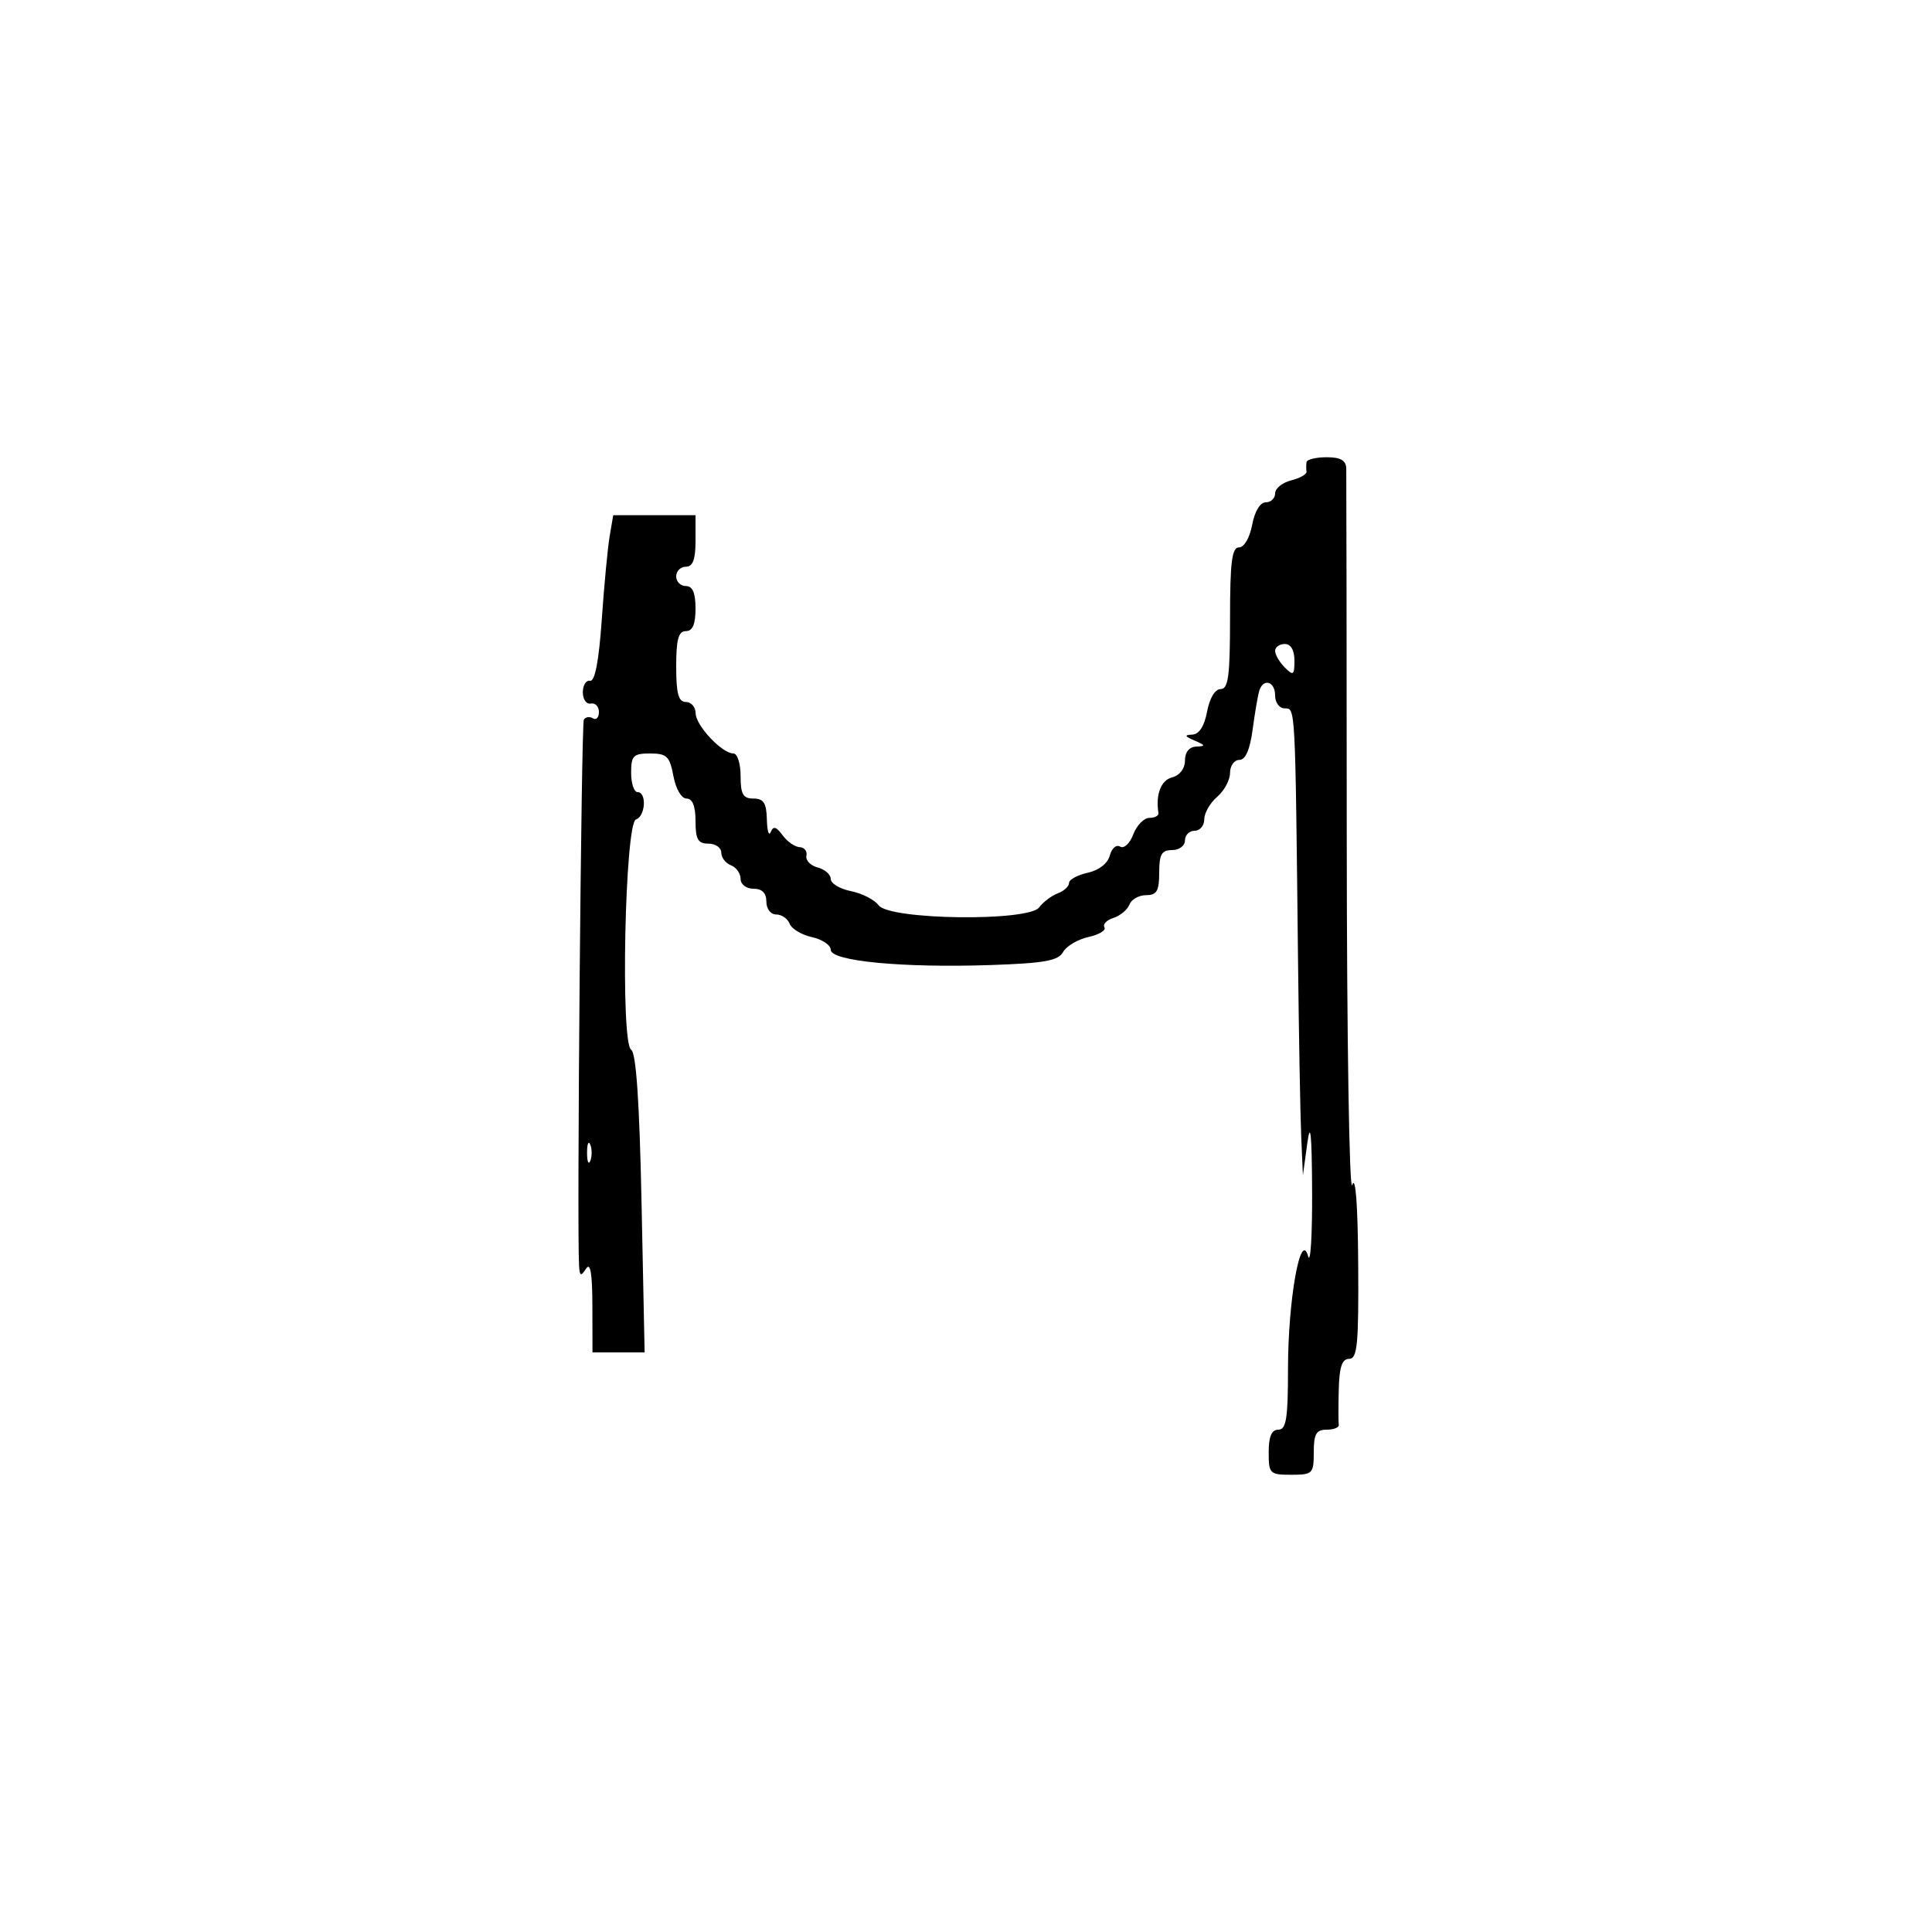 <svg xmlns="http://www.w3.org/2000/svg" width="300" height="300" viewBox="0 0 300 300" version="1.1">
	<path d="M 202.882 71.750 C 202.816 72.162, 202.814 72.830, 202.876 73.232 C 202.938 73.635, 201.866 74.247, 200.494 74.591 C 199.122 74.935, 198 75.843, 198 76.608 C 198 77.374, 197.345 78, 196.545 78 C 195.675 78, 194.827 79.405, 194.434 81.500 C 194.058 83.505, 193.184 85, 192.389 85 C 191.288 85, 191 87.281, 191 96 C 191 104.959, 190.730 107, 189.545 107 C 188.675 107, 187.827 108.405, 187.434 110.500 C 187.010 112.761, 186.197 114.025, 185.139 114.070 C 183.864 114.125, 183.945 114.332, 185.500 115 C 187.210 115.735, 187.246 115.870, 185.750 115.930 C 184.663 115.973, 184 116.793, 184 118.094 C 184 119.346, 183.197 120.397, 182 120.710 C 180.270 121.163, 179.427 123.369, 179.882 126.250 C 179.947 126.662, 179.314 127, 178.475 127 C 177.637 127, 176.512 128.152, 175.977 129.560 C 175.436 130.983, 174.529 131.827, 173.935 131.460 C 173.347 131.096, 172.625 131.718, 172.331 132.842 C 172.009 134.075, 170.647 135.138, 168.898 135.522 C 167.304 135.872, 166 136.587, 166 137.111 C 166 137.634, 165.213 138.358, 164.250 138.719 C 163.287 139.081, 161.987 140.060, 161.361 140.897 C 159.686 143.132, 138.095 142.850, 136.428 140.571 C 135.799 139.711, 133.871 138.724, 132.142 138.378 C 130.414 138.033, 129 137.184, 129 136.492 C 129 135.800, 128.087 134.995, 126.971 134.703 C 125.856 134.411, 125.068 133.591, 125.221 132.882 C 125.375 132.172, 124.901 131.570, 124.169 131.545 C 123.438 131.520, 122.246 130.689, 121.520 129.697 C 120.536 128.351, 120.070 128.224, 119.680 129.197 C 119.393 129.914, 119.122 129.037, 119.079 127.250 C 119.017 124.693, 118.574 124, 117 124 C 115.381 124, 115 123.333, 115 120.500 C 115 118.575, 114.501 117, 113.891 117 C 112.113 117, 108.036 112.662, 108.017 110.750 C 108.008 109.787, 107.325 109, 106.500 109 C 105.348 109, 105 107.722, 105 103.500 C 105 99.278, 105.348 98, 106.500 98 C 107.548 98, 108 96.944, 108 94.500 C 108 92.056, 107.548 91, 106.500 91 C 105.675 91, 105 90.325, 105 89.500 C 105 88.675, 105.675 88, 106.500 88 C 107.583 88, 108 86.889, 108 84 L 108 80 101.611 80 L 95.223 80 94.669 83.250 C 94.364 85.037, 93.812 90.870, 93.442 96.211 C 92.999 102.597, 92.380 105.850, 91.634 105.711 C 91.010 105.595, 90.500 106.400, 90.500 107.500 C 90.500 108.600, 91.063 109.388, 91.750 109.250 C 92.438 109.113, 93 109.702, 93 110.559 C 93 111.416, 92.581 111.859, 92.069 111.543 C 91.557 111.226, 90.923 111.316, 90.660 111.742 C 90.256 112.394, 89.569 190.543, 89.915 196.500 C 90.011 198.166, 90.192 198.250, 91 197 C 91.675 195.955, 91.974 197.700, 91.985 202.750 L 92 210 96.049 210 L 100.098 210 99.621 186.853 C 99.296 171.082, 98.781 163.482, 98.004 163.003 C 96.324 161.964, 97.036 127.818, 98.750 127.249 C 100.230 126.757, 100.451 123, 99 123 C 98.450 123, 98 121.650, 98 120 C 98 117.344, 98.338 117, 100.955 117 C 103.540 117, 103.992 117.438, 104.566 120.500 C 104.942 122.505, 105.816 124, 106.611 124 C 107.532 124, 108 125.180, 108 127.500 C 108 130.333, 108.381 131, 110 131 C 111.100 131, 112 131.627, 112 132.393 C 112 133.159, 112.675 134.045, 113.500 134.362 C 114.325 134.678, 115 135.626, 115 136.469 C 115 137.333, 115.871 138, 117 138 C 118.333 138, 119 138.667, 119 140 C 119 141.129, 119.667 142, 120.531 142 C 121.374 142, 122.311 142.648, 122.615 143.439 C 122.919 144.230, 124.479 145.166, 126.084 145.518 C 127.688 145.871, 129 146.760, 129 147.494 C 129 149.250, 140.244 150.314, 153.881 149.850 C 162.191 149.567, 164.321 149.182, 165.077 147.828 C 165.591 146.909, 167.363 145.860, 169.015 145.497 C 170.666 145.134, 171.782 144.456, 171.494 143.991 C 171.206 143.525, 171.836 142.869, 172.893 142.534 C 173.950 142.198, 175.068 141.266, 175.376 140.462 C 175.685 139.658, 176.851 139, 177.969 139 C 179.624 139, 180 138.351, 180 135.500 C 180 132.667, 180.381 132, 182 132 C 183.111 132, 184 131.333, 184 130.500 C 184 129.675, 184.675 129, 185.500 129 C 186.325 129, 187 128.200, 187 127.222 C 187 126.244, 187.900 124.674, 189 123.732 C 190.100 122.790, 191 121.115, 191 120.010 C 191 118.904, 191.647 118, 192.439 118 C 193.399 118, 194.089 116.421, 194.513 113.250 C 194.863 110.638, 195.327 107.938, 195.543 107.250 C 196.174 105.250, 198 105.808, 198 108 C 198 109.111, 198.667 110, 199.500 110 C 201.157 110, 201.119 109.280, 201.550 148.500 C 201.683 160.600, 201.909 173.200, 202.053 176.500 L 202.314 182.500 203 177.500 C 203.489 173.935, 203.702 176.087, 203.743 185 C 203.775 191.875, 203.493 196.399, 203.118 195.053 C 201.954 190.883, 200 201.867, 200 212.576 C 200 220.286, 199.727 222, 198.500 222 C 197.452 222, 197 223.056, 197 225.500 C 197 228.833, 197.167 229, 200.500 229 C 203.833 229, 204 228.833, 204 225.500 C 204 222.667, 204.381 222, 206 222 C 207.100 222, 207.947 221.662, 207.882 221.250 C 207.816 220.838, 207.816 218.363, 207.882 215.750 C 207.969 212.247, 208.394 211, 209.500 211 C 210.770 211, 210.985 208.739, 210.900 196.250 C 210.838 187.025, 210.492 182.436, 209.976 184 C 209.523 185.375, 209.139 161.300, 209.123 130.500 C 209.107 99.700, 209.073 73.713, 209.047 72.750 C 209.013 71.483, 208.172 71, 206 71 C 204.350 71, 202.947 71.338, 202.882 71.750 M 198 101.071 C 198 101.661, 198.675 102.818, 199.500 103.643 C 200.833 104.976, 201 104.857, 201 102.571 C 201 100.952, 200.444 100, 199.500 100 C 198.675 100, 198 100.482, 198 101.071 M 91.158 179 C 91.158 180.375, 91.385 180.938, 91.662 180.250 C 91.940 179.563, 91.940 178.438, 91.662 177.750 C 91.385 177.063, 91.158 177.625, 91.158 179" stroke="none" fill="black" fill-rule="evenodd"/>
</svg>
